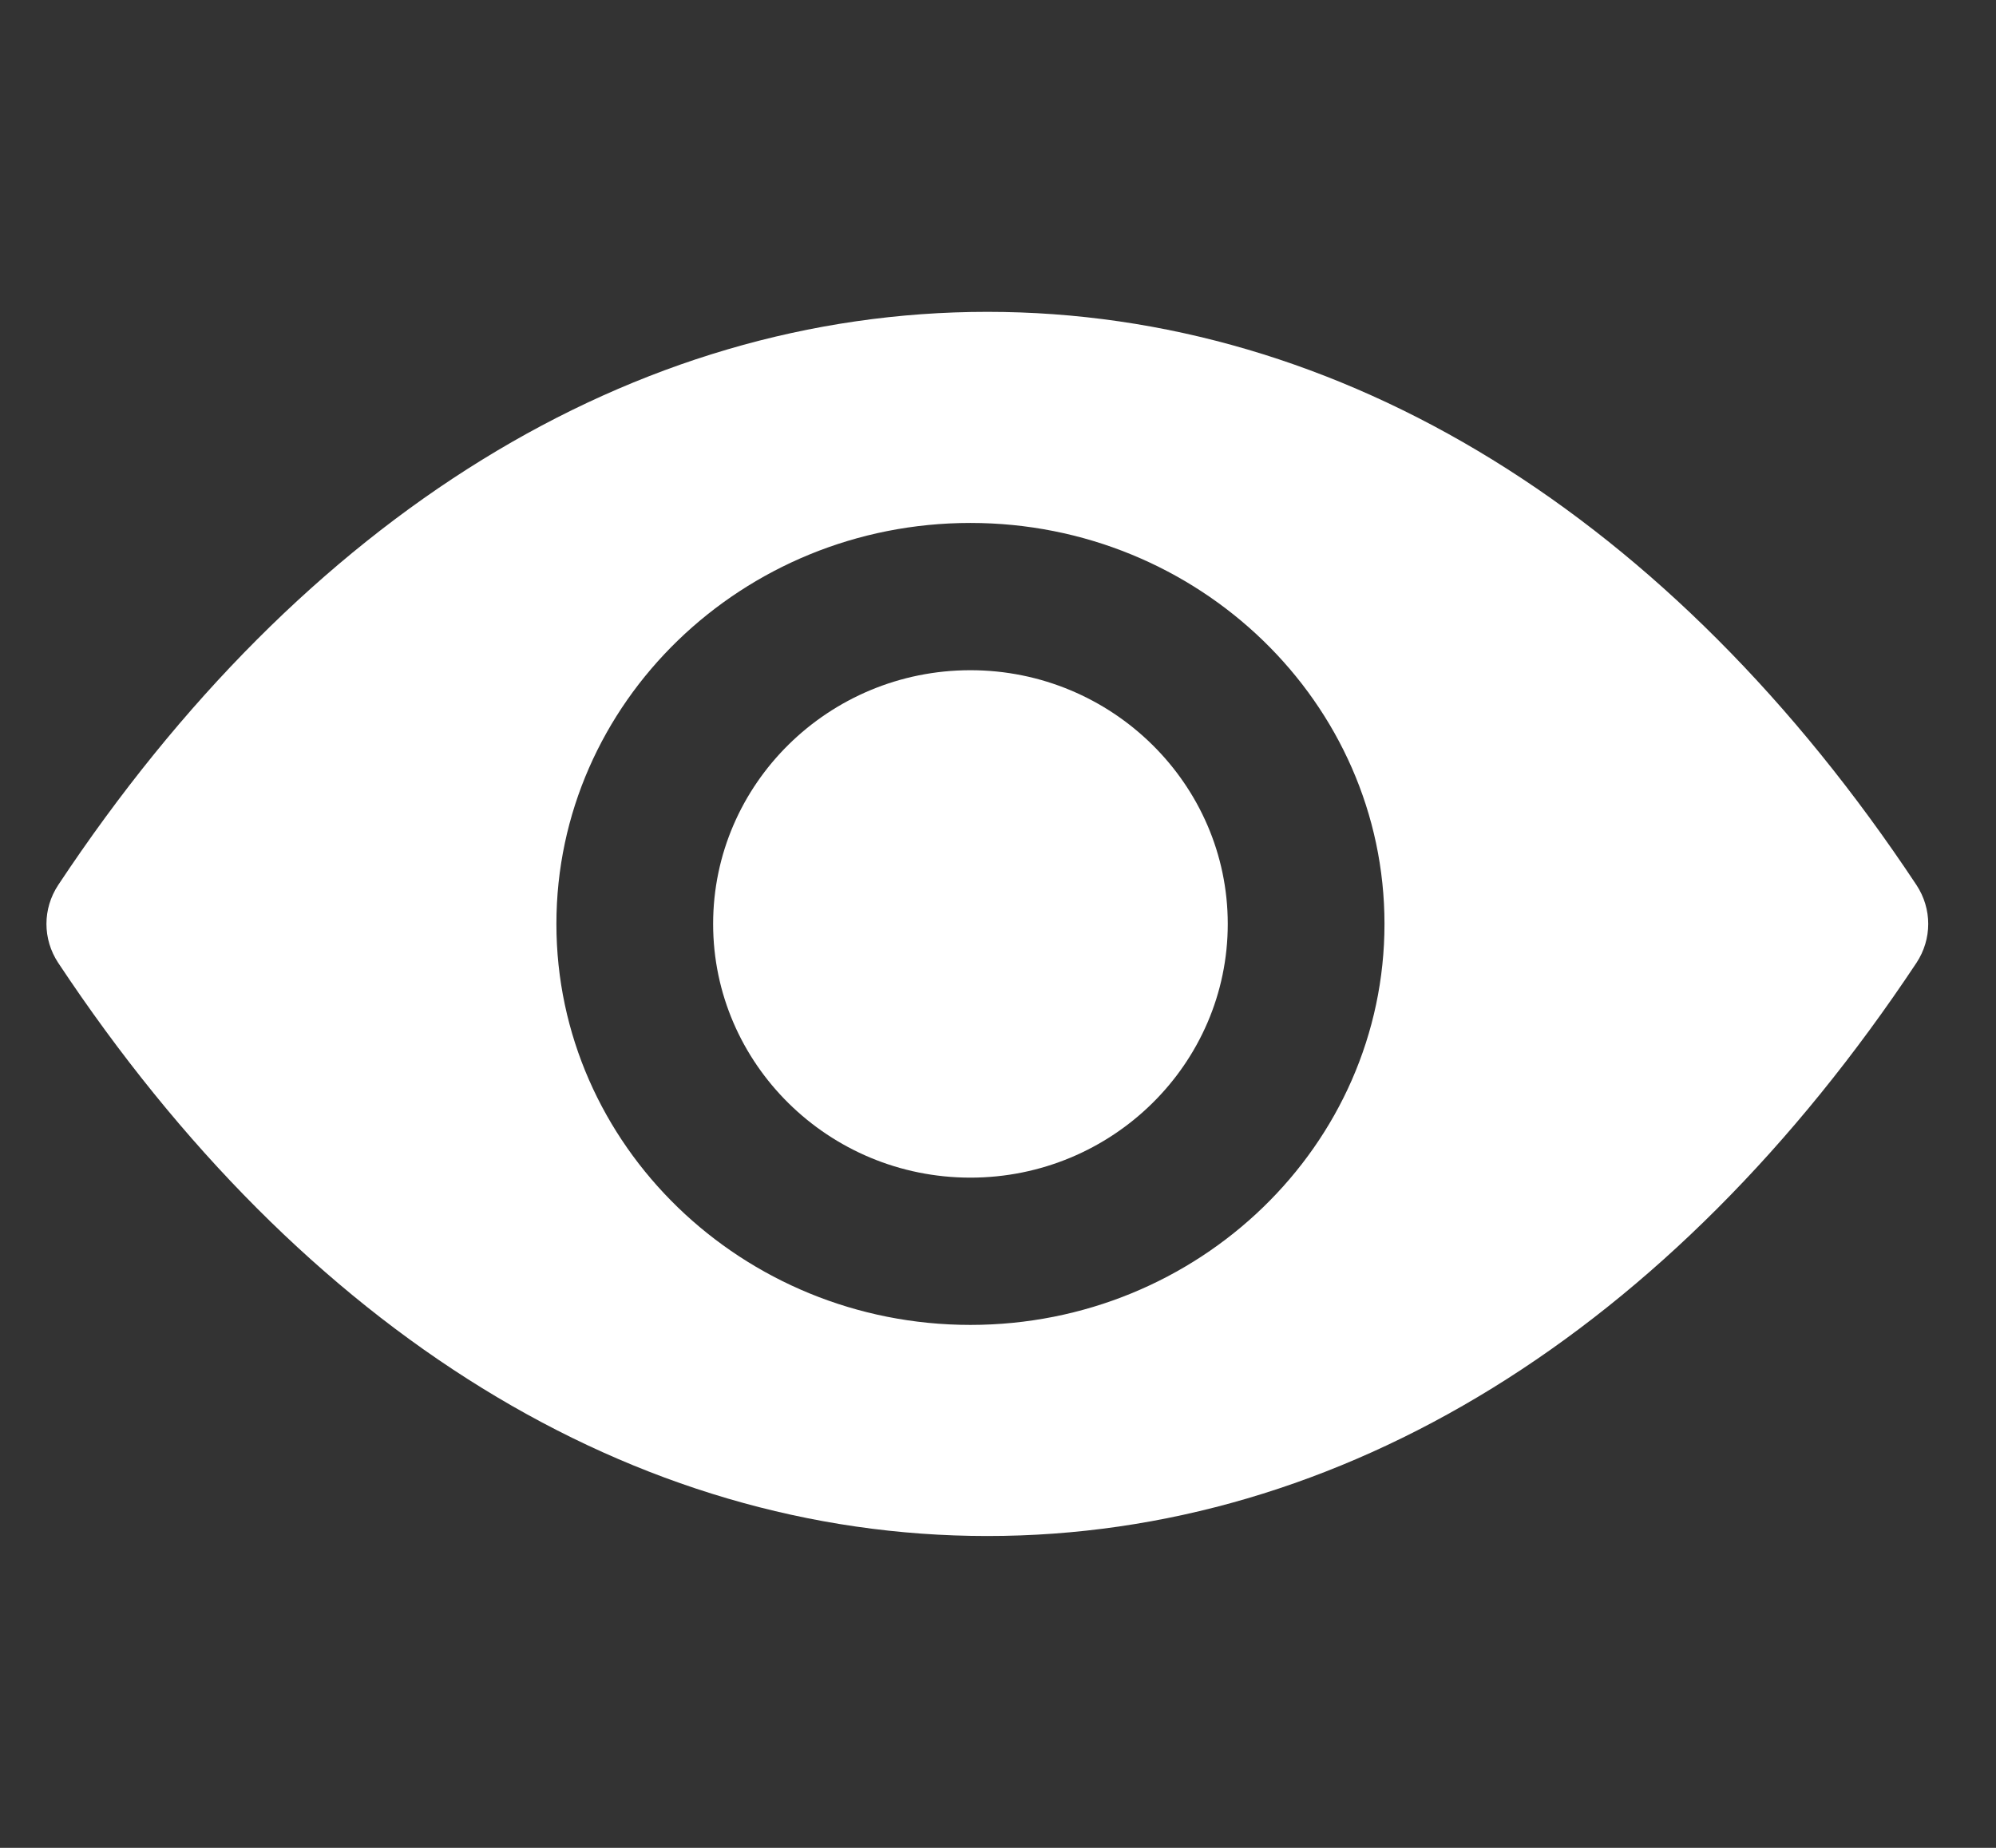 <svg width="54" height="50" viewBox="0 0 54 50" fill="none" xmlns="http://www.w3.org/2000/svg">
<rect x="0" y="0" width="54" height="50" fill="#333333" stroke="none"/>
<path d="M26.254 18.135C22.42 18.135 19.293 21.211 19.293 25C19.293 28.779 22.41 31.865 26.254 31.865C30.088 31.865 33.216 28.789 33.216 25C33.216 21.221 30.088 18.135 26.254 18.135V18.135Z" fill="white"/>
<path d="M26.254 35.85C20.082 35.85 15.053 30.986 15.053 25C15.053 19.014 20.082 14.15 26.254 14.15C32.426 14.15 37.456 19.014 37.456 25C37.456 30.986 32.426 35.85 26.254 35.85V35.85ZM51.847 23.945C45.217 13.945 36.281 8.438 26.712 8.438C17.142 8.438 8.206 13.945 1.576 23.945C1.15 24.59 1.15 25.41 1.576 26.055C8.206 36.055 17.142 41.562 26.712 41.562C36.281 41.562 45.207 36.055 51.847 26.055C52.273 25.41 52.273 24.59 51.847 23.945Z" fill="white"/>
</svg>
